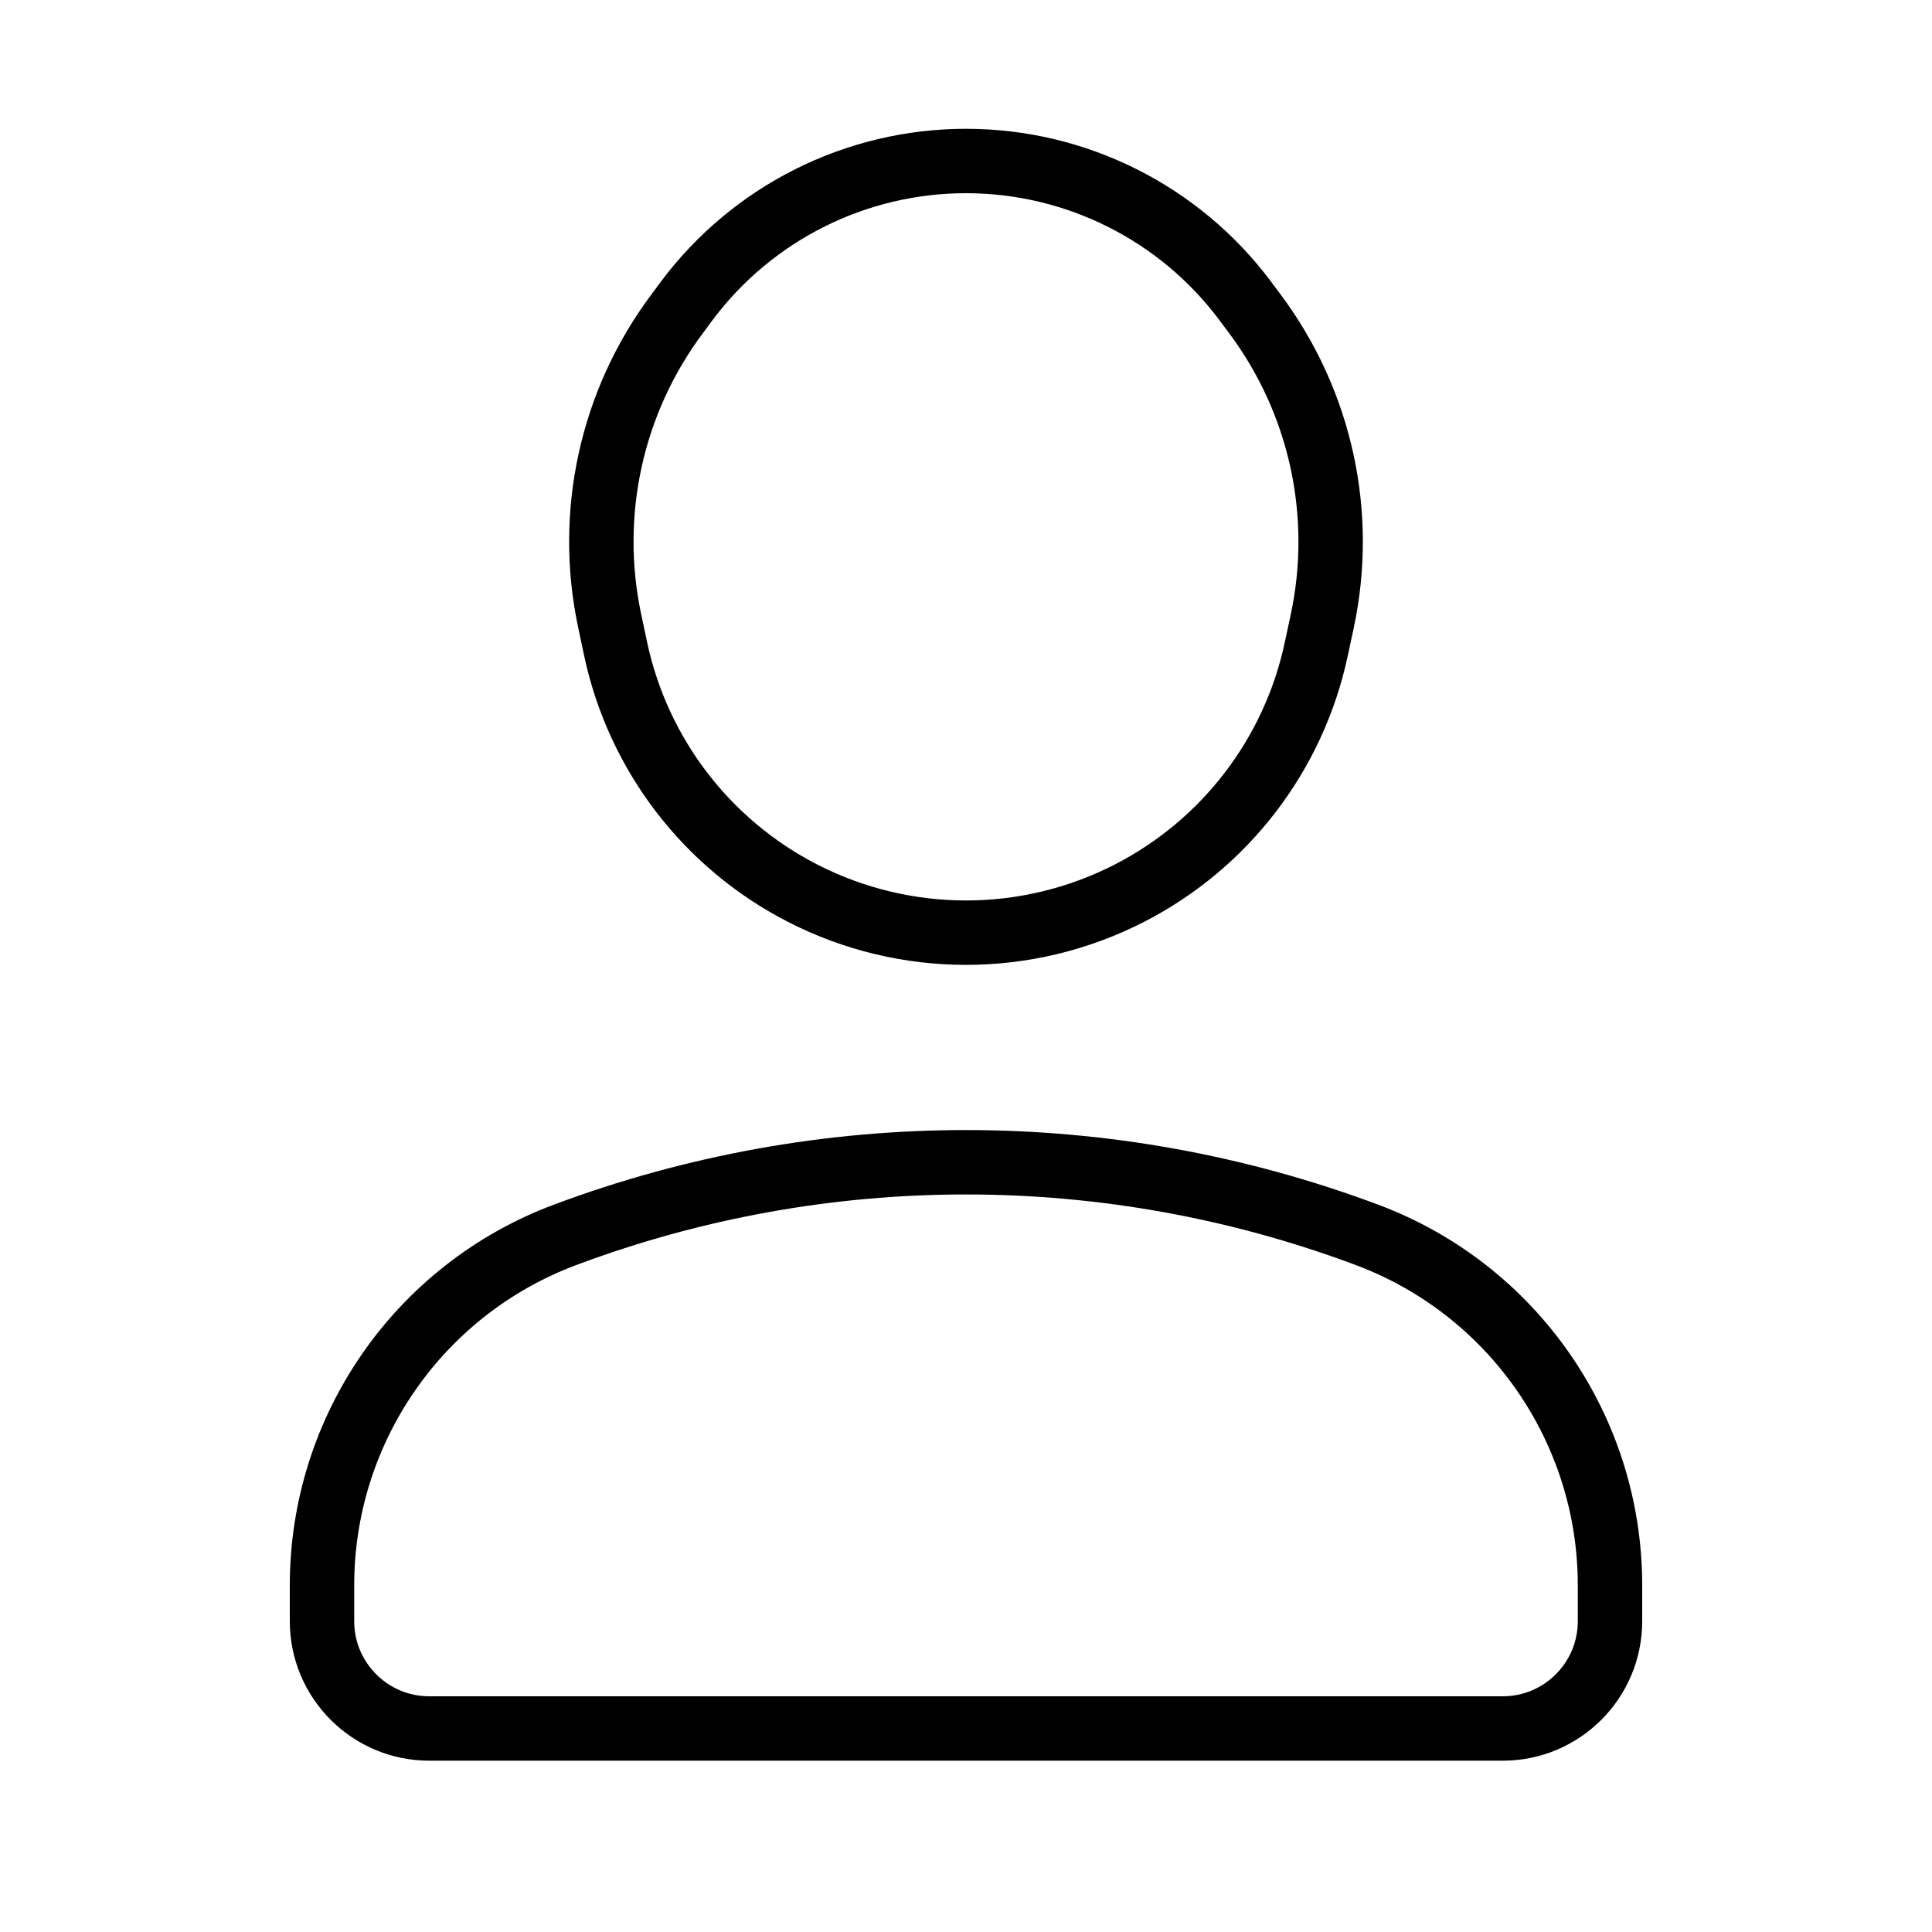 <svg width="24" height="24" viewBox="0 0 24 24" fill="none" xmlns="http://www.w3.org/2000/svg">
<path d="M18.667 21.472H5.333C4.597 21.472 4 20.875 4 20.139V19.693C4 17.756 5.202 16.021 7.016 15.341C10.23 14.137 13.77 14.137 16.984 15.341C18.798 16.021 20 17.756 20 19.693V20.139C20 20.875 19.403 21.472 18.667 21.472Z" stroke="black" stroke-width="0.8" stroke-linecap="round" stroke-linejoin="round"/>
<path d="M9.967 11.094C11.243 11.75 12.757 11.75 14.033 11.094C15.22 10.484 16.071 9.373 16.35 8.068L16.425 7.719C16.711 6.384 16.405 4.991 15.588 3.898L15.468 3.737C14.651 2.644 13.365 2 12 2C10.634 2 9.349 2.644 8.531 3.737L8.412 3.898C7.594 4.991 7.289 6.384 7.575 7.719L7.649 8.068C7.929 9.373 8.78 10.484 9.967 11.094Z" stroke="black" stroke-width="0.8" stroke-linecap="round" stroke-linejoin="round"/>
</svg>
